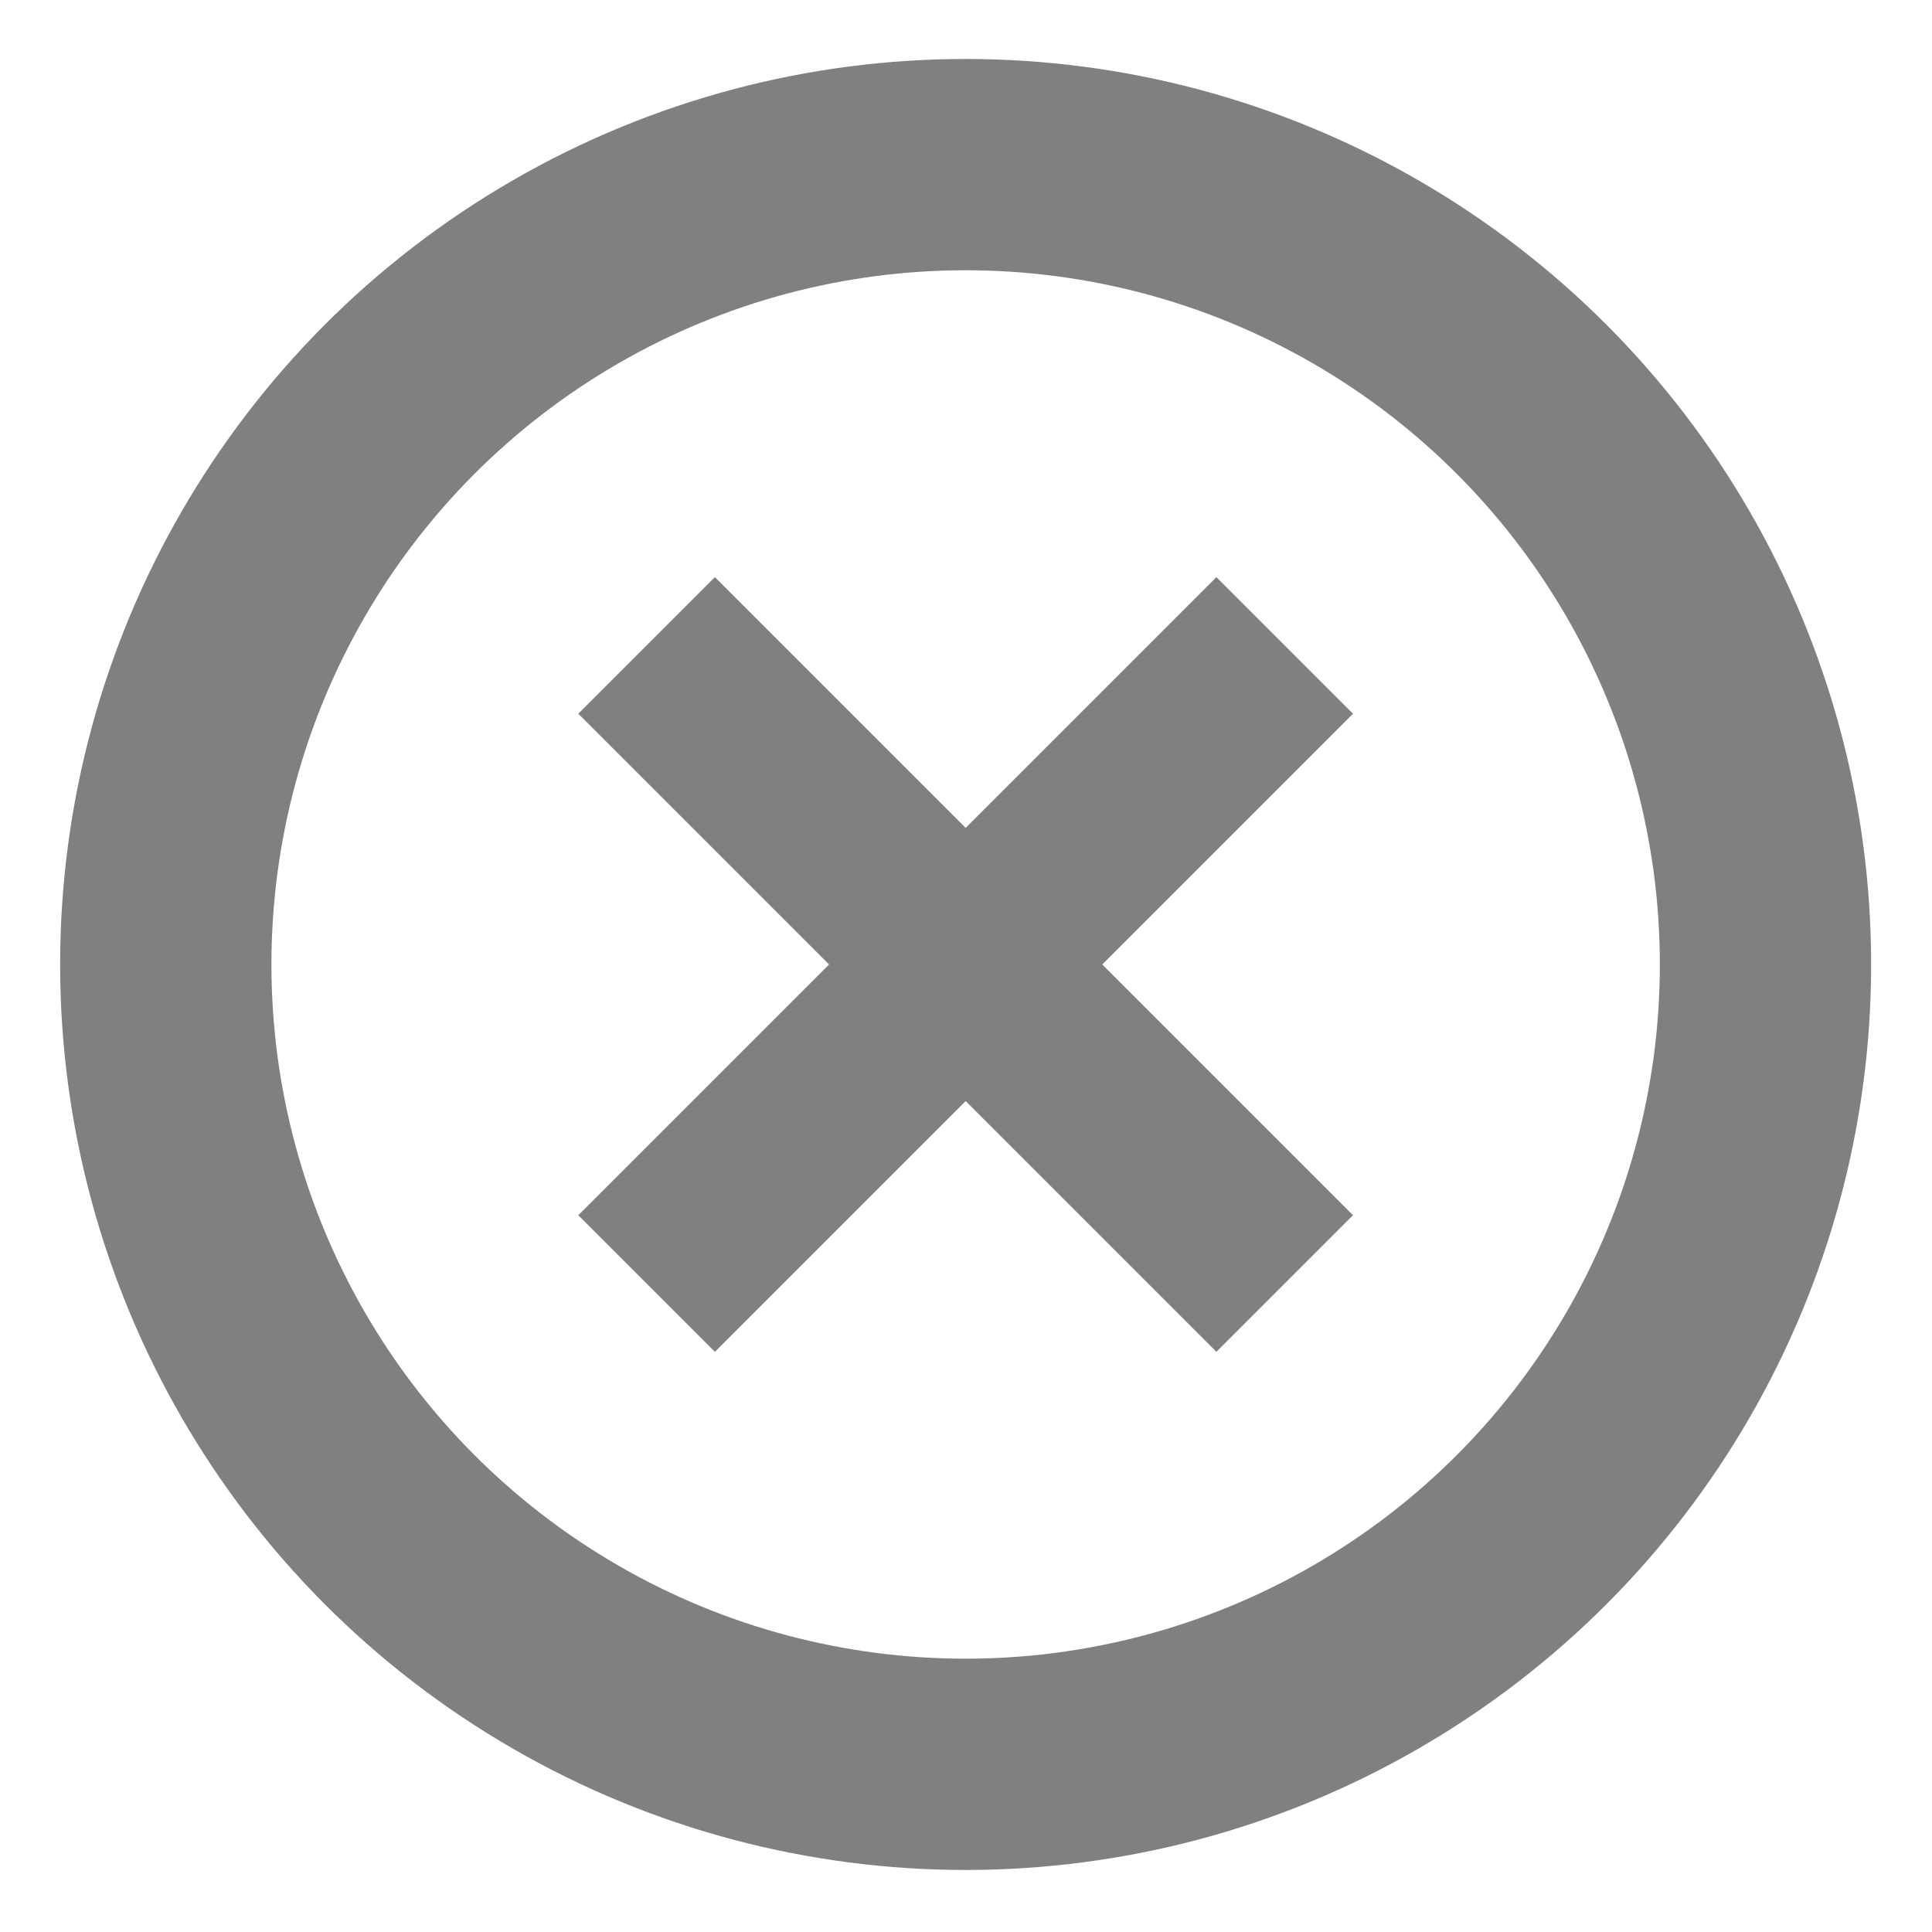 <?xml version="1.0" encoding="UTF-8" standalone="no"?>
<svg
   xmlns:dc="http://purl.org/dc/elements/1.1/"
   xmlns:cc="http://creativecommons.org/ns#"
   xmlns:rdf="http://www.w3.org/1999/02/22-rdf-syntax-ns#"
   xmlns:svg="http://www.w3.org/2000/svg"
   xmlns="http://www.w3.org/2000/svg"
   version="1.1"
   id="svg3140"
   height="64"
   width="64">
  <defs
     id="defs3142" />
  <g
     transform="translate(0,-988.362)"
     id="layer1">
    <rect
       y="962.362"
       x="0"
       height="90"
       width="90"
       id="rect4198"
       style="color:#000000;display:inline;overflow:visible;visibility:visible;fill:none;stroke:none;stroke-width:7.5;marker:none;enable-background:accumulate" />
    <g
       transform="matrix(0.711,0,0,0.711,-42.667,693.705)"
       id="g4978">
      <rect
         transform="translate(60,414.362)"
         y="1.7382814e-05"
         x="0"
         height="90"
         width="90"
         id="rect3032"
         style="color:#000000;display:inline;overflow:visible;visibility:visible;fill:none;stroke:none;stroke-width:6;marker:none;enable-background:accumulate" />
      <rect
         transform="scale(1,-1)"
         y="-504.362"
         x="60"
         height="90"
         width="90"
         id="rect3844"
         style="color:#000000;display:inline;overflow:visible;visibility:visible;opacity:0.05;fill:none;stroke:none;stroke-width:2;marker:none;enable-background:accumulate" />
      <ellipse
         ry="37.266"
         rx="37.266"
         cy="459.362"
         cx="105"
         id="path2995-0"
         style="color:#000000;display:inline;overflow:visible;visibility:visible;fill:none;stroke:#808080;stroke-width:9.844;stroke-miterlimit:4;stroke-dasharray:none;marker:none;enable-background:accumulate" />
      <path
         style="color:#000000;display:inline;overflow:visible;visibility:visible;fill:#808080;fill-opacity:1;fill-rule:nonzero;stroke:none;stroke-width:2;marker:none;enable-background:accumulate"
         d="m 116.683,477.409 -29.73,-29.73 6.364,-6.364 29.73,29.73 z"
         id="path825" />
      <path
         id="path4002"
         d="m 86.953,471.045 29.73,-29.73 6.364,6.364 -29.73,29.73 z"
         style="color:#000000;display:inline;overflow:visible;visibility:visible;fill:#808080;fill-opacity:1;fill-rule:nonzero;stroke:none;stroke-width:2;marker:none;enable-background:accumulate" />
    </g>
  </g>
</svg>
